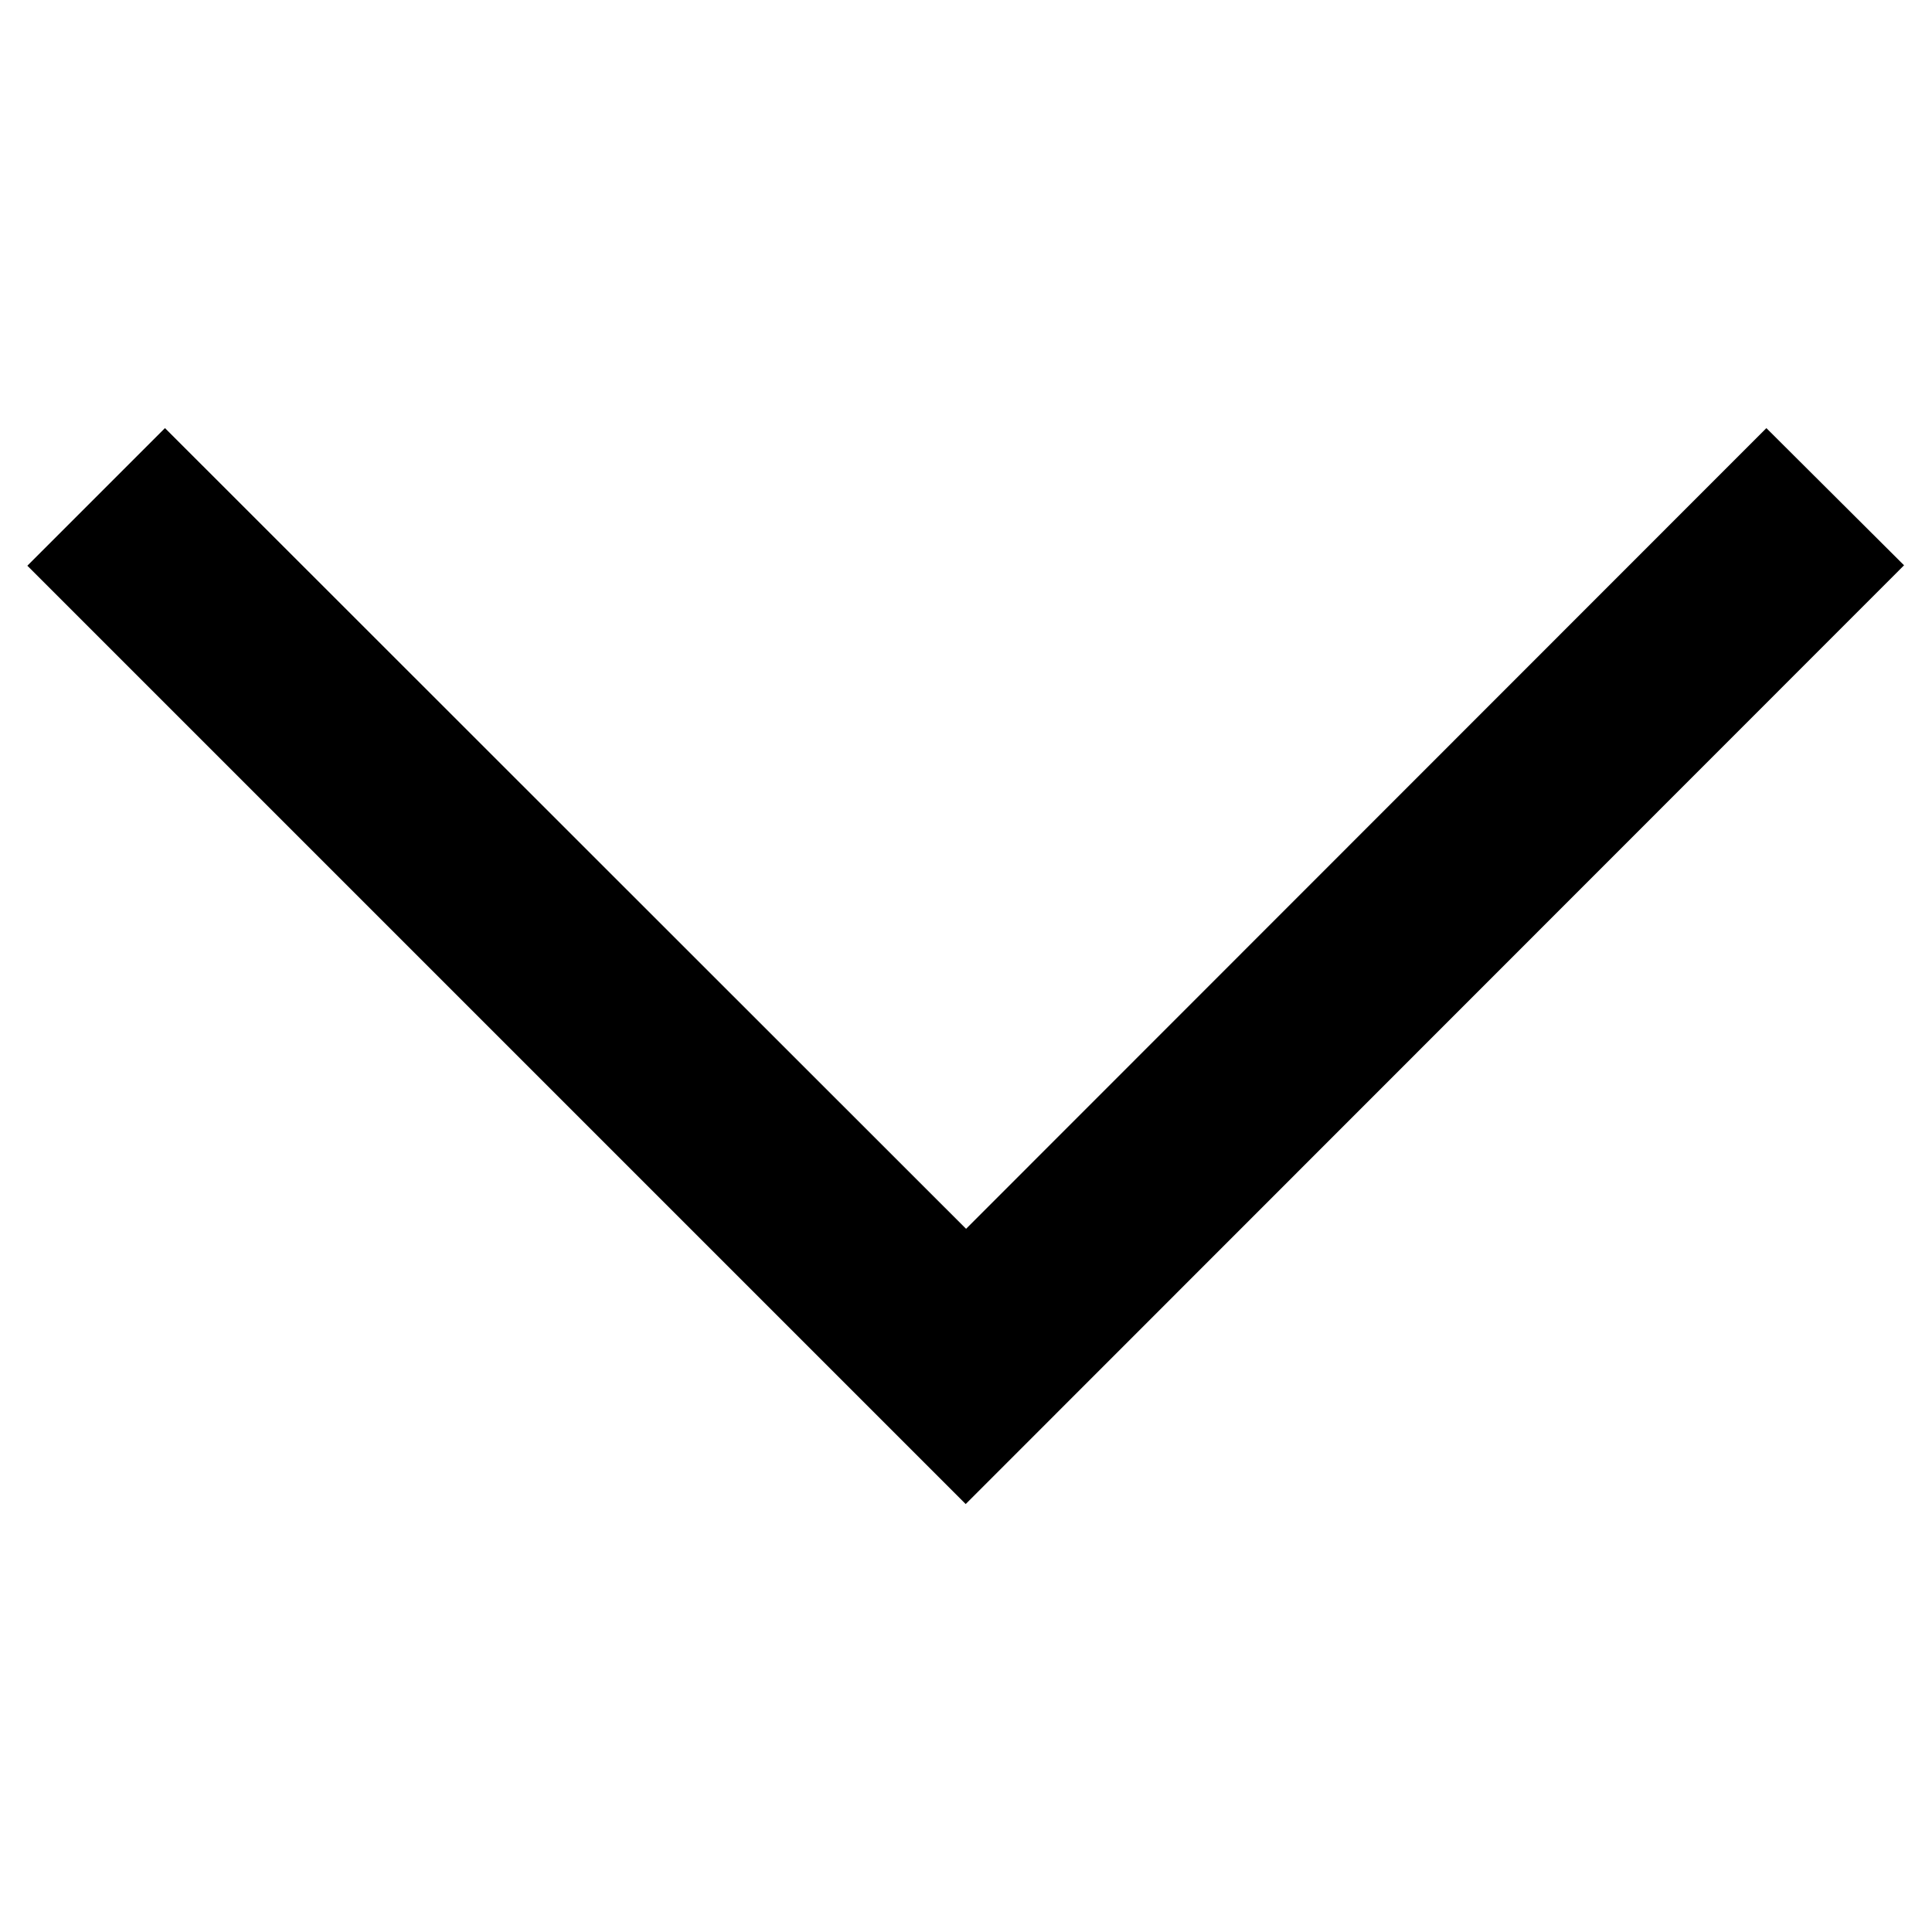 <svg xmlns="http://www.w3.org/2000/svg" viewBox="0 0 49.656 49.656">
    <path
        stroke="currentColor"
        d="M1.41 14.54l2.83-2.83 20.59 20.58L45.4 11.71l2.83 2.82-23.41 23.42z"
    />
</svg>
